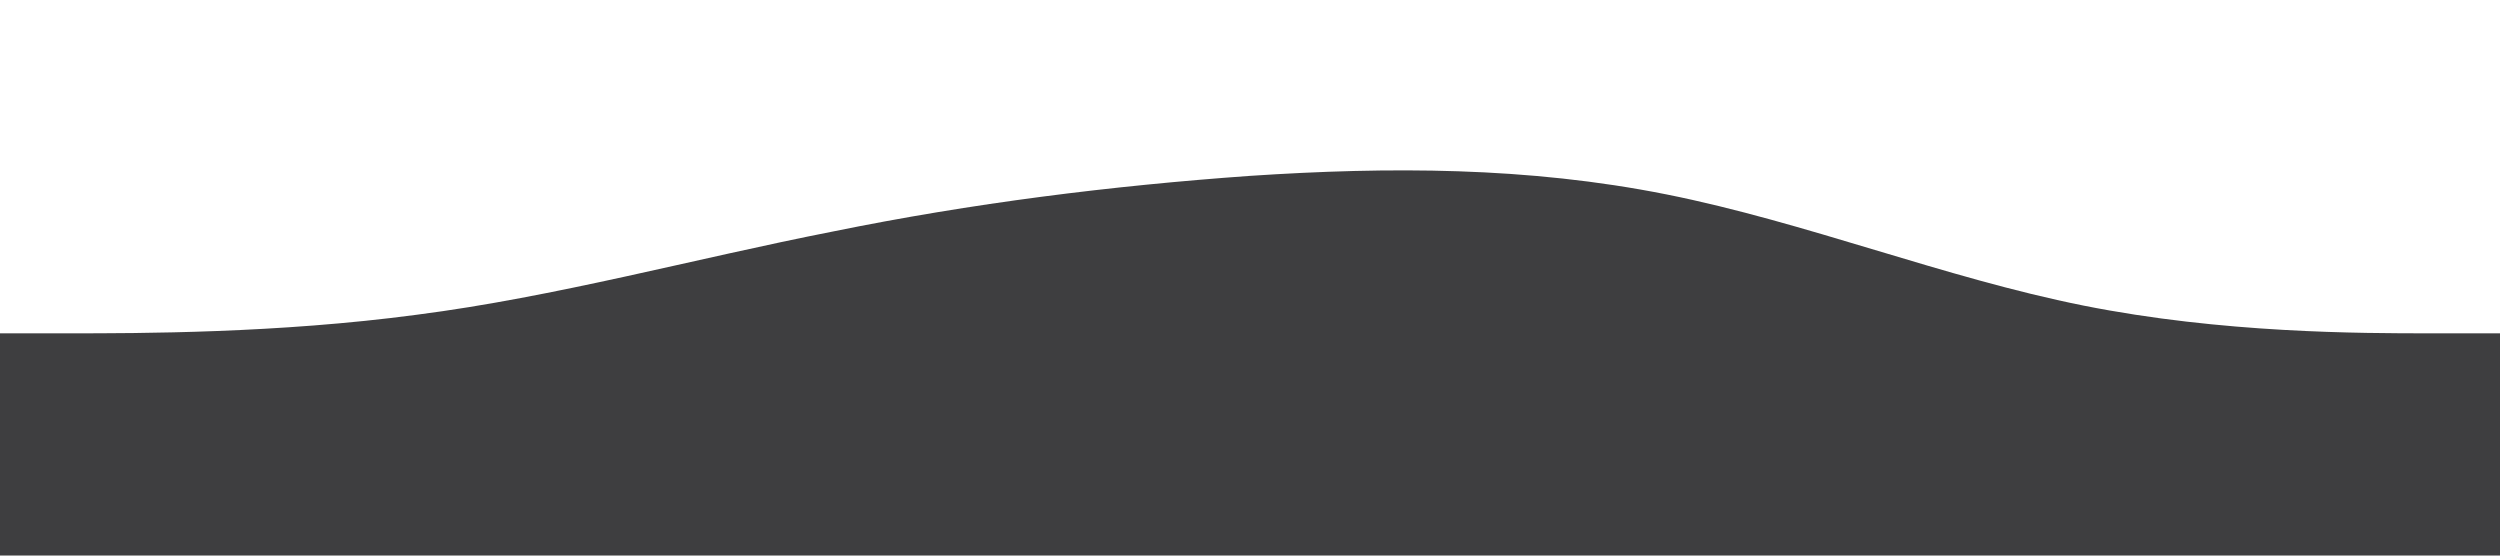 <?xml version="1.0" standalone="no"?><svg xmlns="http://www.w3.org/2000/svg" viewBox="0 0 1440 320"><path fill="#3e3e40" fill-opacity="1" d="M0,192L40,192C80,192,160,192,240,181.3C320,171,400,149,480,133.3C560,117,640,107,720,101.3C800,96,880,96,960,112C1040,128,1120,160,1200,176C1280,192,1360,192,1400,192L1440,192L1440,320L1400,320C1360,320,1280,320,1200,320C1120,320,1040,320,960,320C880,320,800,320,720,320C640,320,560,320,480,320C400,320,320,320,240,320C160,320,80,320,40,320L0,320Z"></path></svg>
